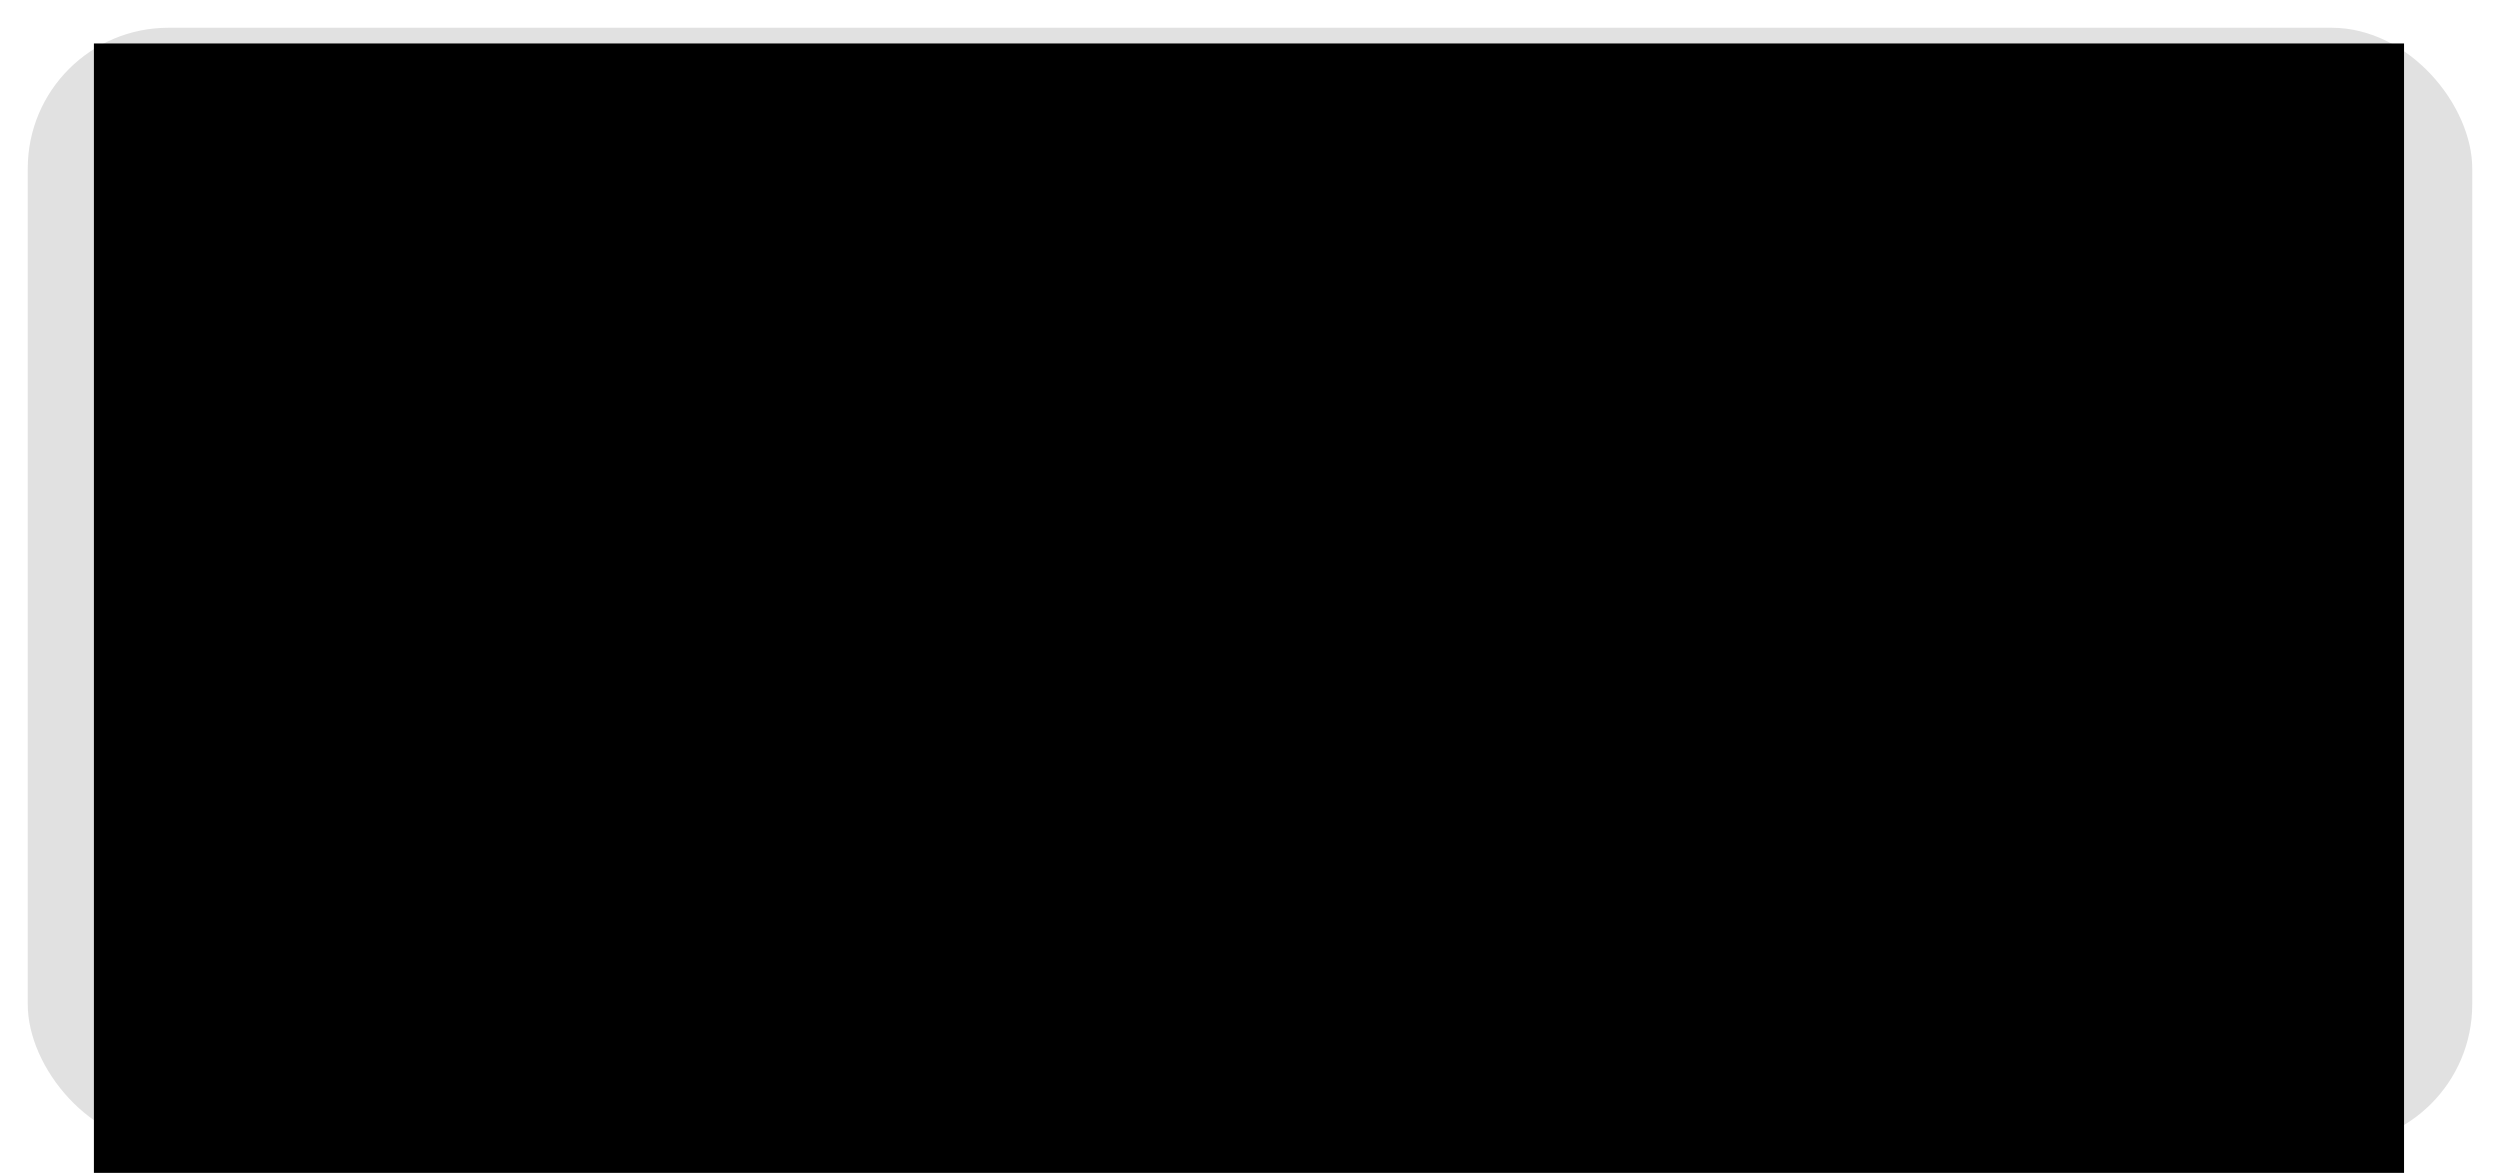 <?xml version="1.0" encoding="UTF-8" standalone="no"?>
<!-- Created with Inkscape (http://www.inkscape.org/) -->

<svg
   xmlns:dc="http://purl.org/dc/elements/1.1/"
   xmlns:cc="http://creativecommons.org/ns#"
   xmlns:rdf="http://www.w3.org/1999/02/22-rdf-syntax-ns#"
   xmlns:svg="http://www.w3.org/2000/svg"
   xmlns="http://www.w3.org/2000/svg"
   xmlns:sodipodi="http://sodipodi.sourceforge.net/DTD/sodipodi-0.dtd"
   xmlns:inkscape="http://www.inkscape.org/namespaces/inkscape"
   width="90.068mm"
   height="42.254mm"
   viewBox="0 0 90.068 42.254"
   version="1.1"
   id="svg8"
   inkscape:version="0.92.5 (2060ec1f9f, 2020-04-08)"
   sodipodi:docname="Webmap_disclaimer.svg"
   inkscape:export-filename="/media/tais/data/Dropbox/ULB/MAUPP/Website_maupp/maupp-website_GITHUB/static/images/Webmap_disclaimer.png"
   inkscape:export-xdpi="300"
   inkscape:export-ydpi="300">
  <defs
     id="defs2" />
  <sodipodi:namedview
     id="base"
     pagecolor="#ffffff"
     bordercolor="#666666"
     borderopacity="1.0"
     inkscape:pageopacity="0"
     inkscape:pageshadow="2"
     inkscape:zoom="1.4"
     inkscape:cx="-59.474439"
     inkscape:cy="43.619071"
     inkscape:document-units="mm"
     inkscape:current-layer="layer1"
     showgrid="false"
     inkscape:window-width="2502"
     inkscape:window-height="1376"
     inkscape:window-x="58"
     inkscape:window-y="27"
     inkscape:window-maximized="1"
     fit-margin-top="1"
     fit-margin-left="1"
     fit-margin-bottom="1"
     fit-margin-right="1" />
  <g
     inkscape:label="Calque 1"
     inkscape:groupmode="layer"
     id="layer1"
     transform="translate(-58.909,-79.231)">
    <rect
       style="fill:#d8d8d8;fill-opacity:0.784;stroke:none;stroke-width:0.679;stroke-linecap:round;stroke-linejoin:bevel"
       id="rect815"
       width="88.068"
       height="40.254"
       x="59.909"
       y="80.231"
       ry="5.069" />
    <flowRoot
       xml:space="preserve"
       id="flowRoot833"
       style="font-size:40px;line-height:1.25;font-family:sans-serif;text-align:center;letter-spacing:0px;word-spacing:0px;text-anchor:middle"
       transform="scale(0.265)"><flowRegion
         id="flowRegion835"><rect
           id="rect837"
           width="92.857"
           height="90.714"
           x="186.429"
           y="123.234" /></flowRegion><flowPara
         id="flowPara839" /></flowRoot>    <flowRoot
       xml:space="preserve"
       id="flowRoot841"
       style="font-size:40px;line-height:0.5;font-family:sans-serif;text-align:center;letter-spacing:0px;word-spacing:0px;text-anchor:middle"
       transform="matrix(0.265,0,0,0.265,-2.254,-0.696)"><flowRegion
         id="flowRegion843"
         style="line-height:0.5"><rect
           id="rect845"
           width="314.066"
           height="156.785"
           x="243.571"
           y="307.52"
           style="line-height:0.5" /></flowRegion><flowPara
         id="flowPara847"
         style="font-size:21.333px;line-height:0.5;fill:#3e3e3e;fill-opacity:1">Disclaimer</flowPara><flowPara
         id="flowPara849"
         style="font-size:13.333px;line-height:0.5;letter-spacing:0.33px;fill:#3e3e3e;fill-opacity:1">The land cover and land use maps were produced using an image of 2015 Base maps are continously updated with the most recent available imagery. This explain inconsistency between the LCLU products and the base maps. </flowPara></flowRoot>  </g>
</svg>
